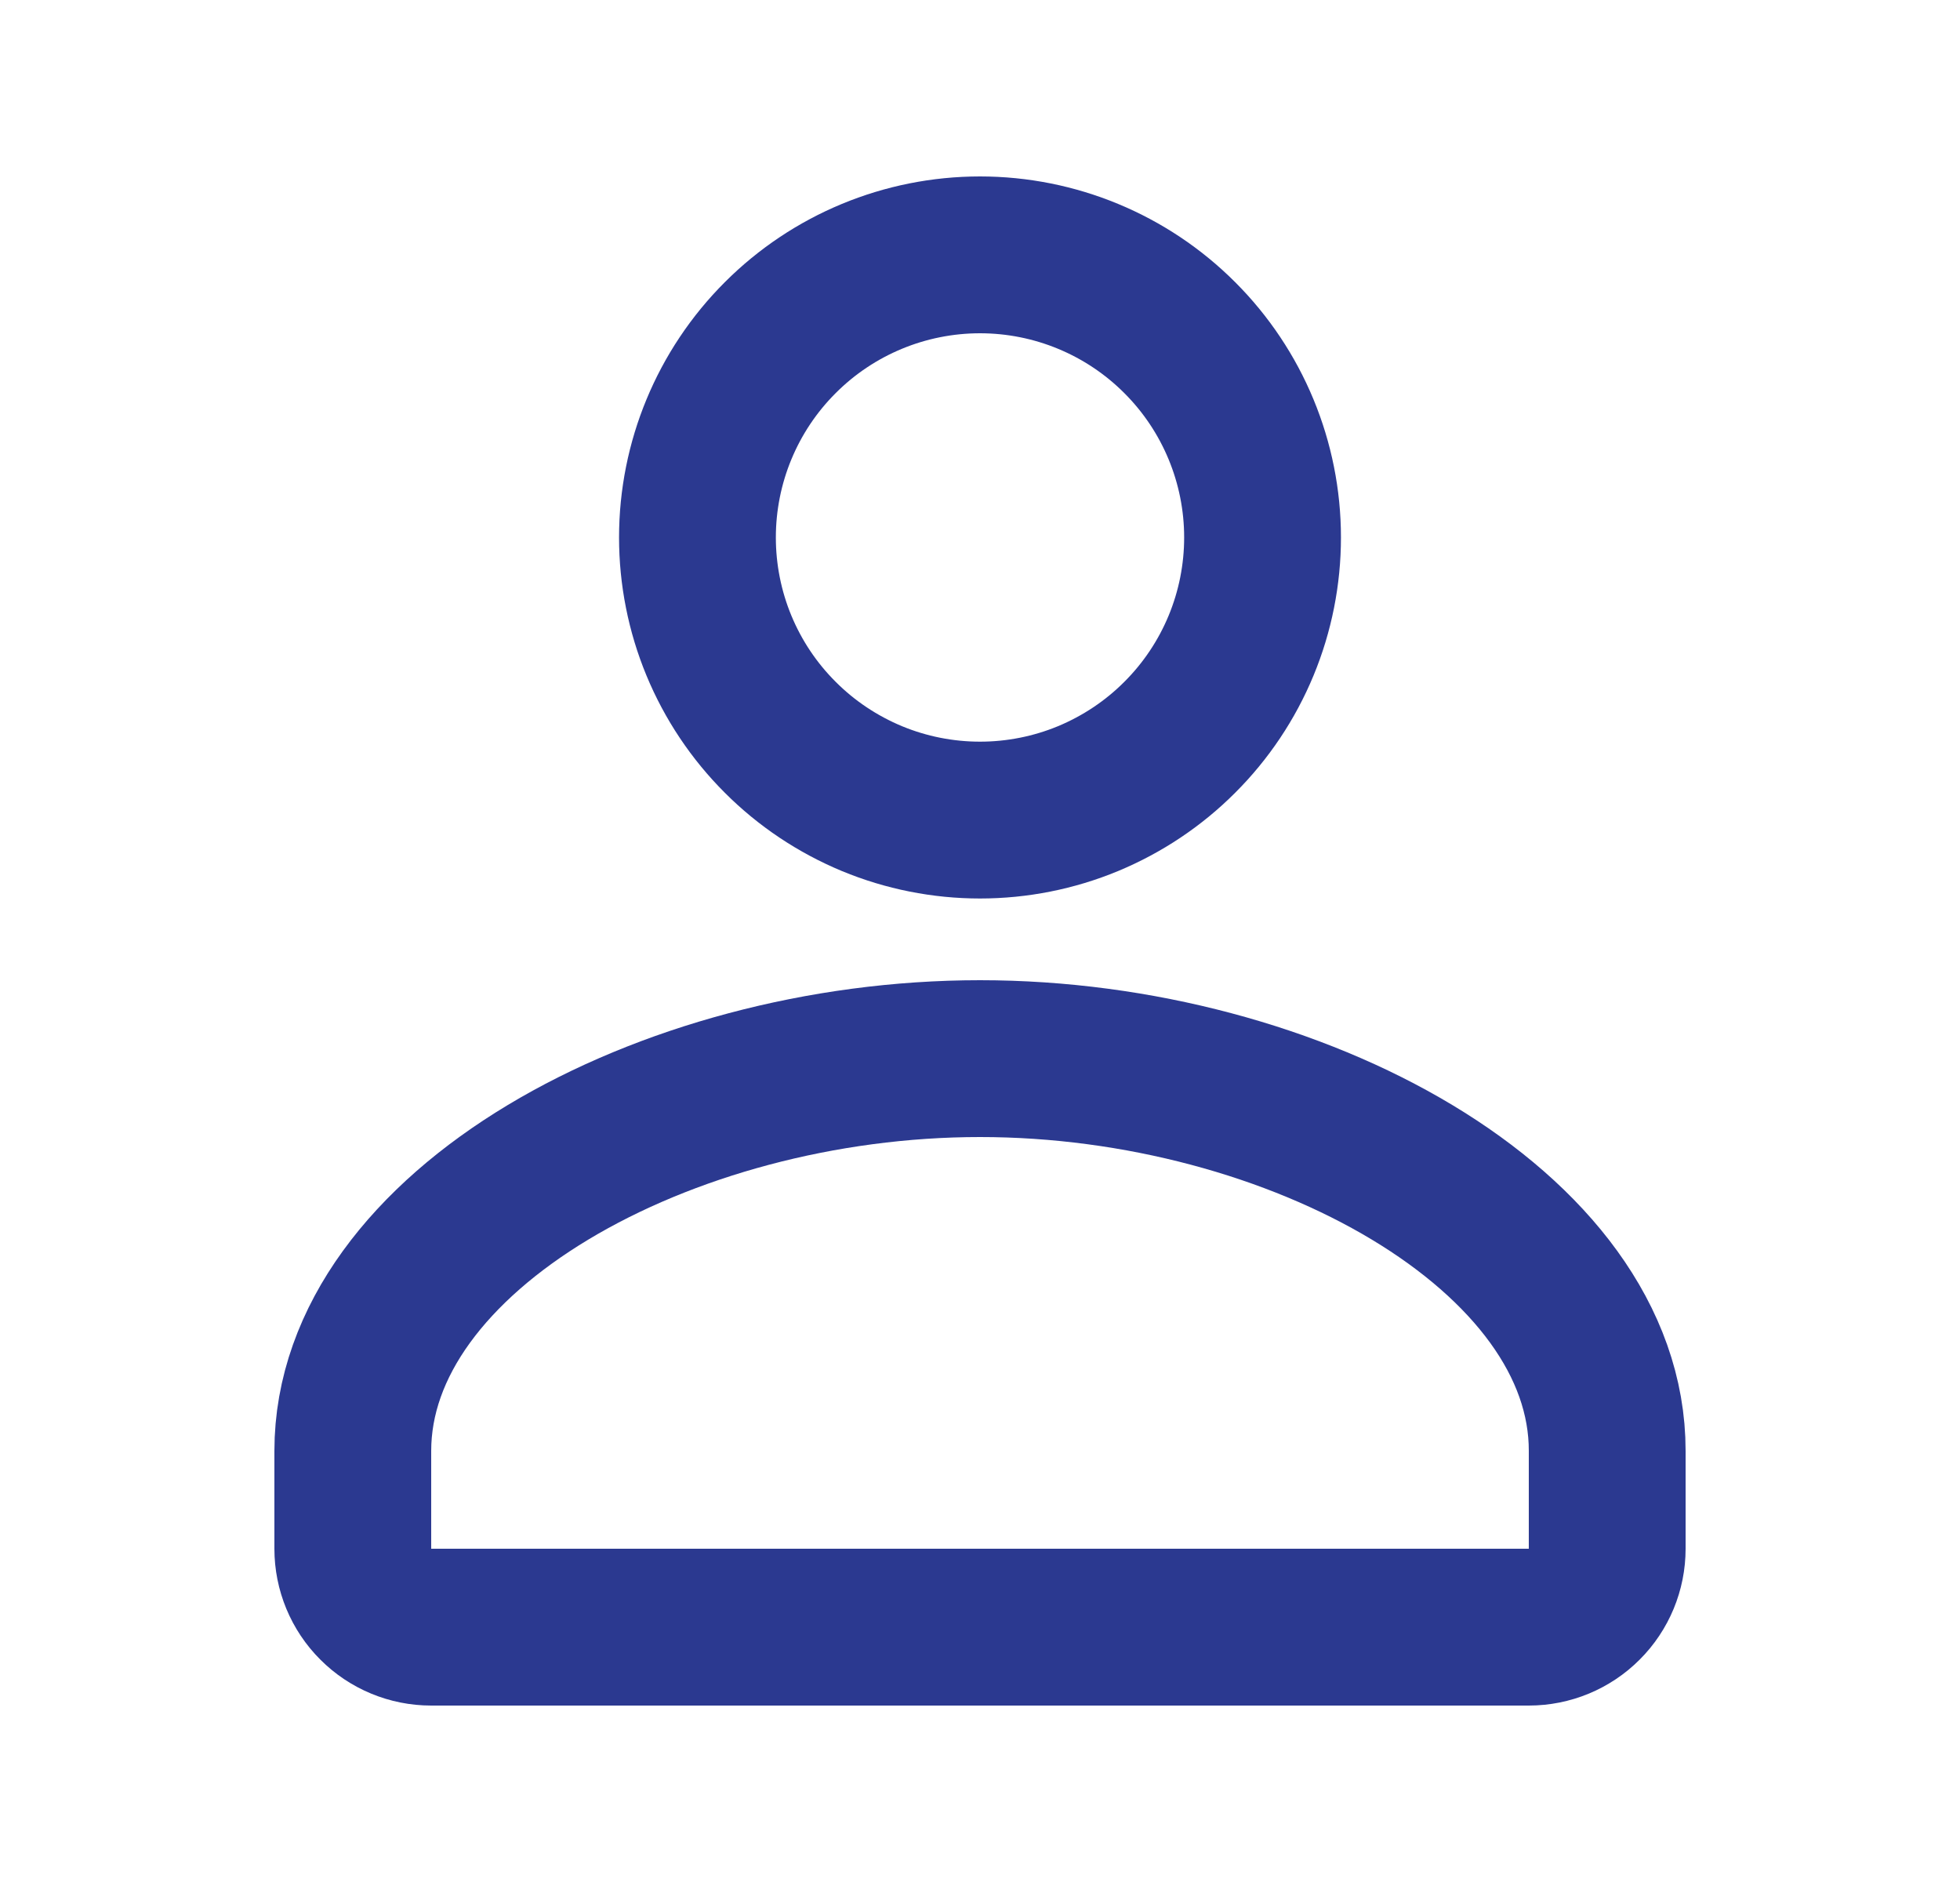 <svg width="25" height="24" viewBox="0 0 25 24" fill="none" xmlns="http://www.w3.org/2000/svg">
<path d="M19.5 20.75C19.765 20.75 20.02 20.645 20.207 20.457C20.395 20.27 20.5 20.015 20.5 19.75V18.504C20.504 15.698 16.526 13.5 12.5 13.5C8.474 13.5 4.5 15.698 4.5 18.504V19.75C4.5 20.015 4.605 20.27 4.793 20.457C4.98 20.645 5.235 20.75 5.5 20.75H19.5ZM16.104 6.854C16.104 7.327 16.011 7.796 15.83 8.233C15.649 8.67 15.383 9.068 15.048 9.402C14.714 9.737 14.316 10.002 13.879 10.184C13.442 10.365 12.973 10.458 12.5 10.458C12.027 10.458 11.558 10.365 11.121 10.184C10.684 10.002 10.286 9.737 9.952 9.402C9.617 9.068 9.351 8.67 9.17 8.233C8.989 7.796 8.896 7.327 8.896 6.854C8.896 5.898 9.276 4.981 9.952 4.306C10.627 3.63 11.544 3.25 12.5 3.25C13.456 3.25 14.373 3.63 15.048 4.306C15.724 4.981 16.104 5.898 16.104 6.854Z" stroke="#2B3990" stroke-width="2" stroke-linecap="round" stroke-linejoin="round"/>
</svg>
